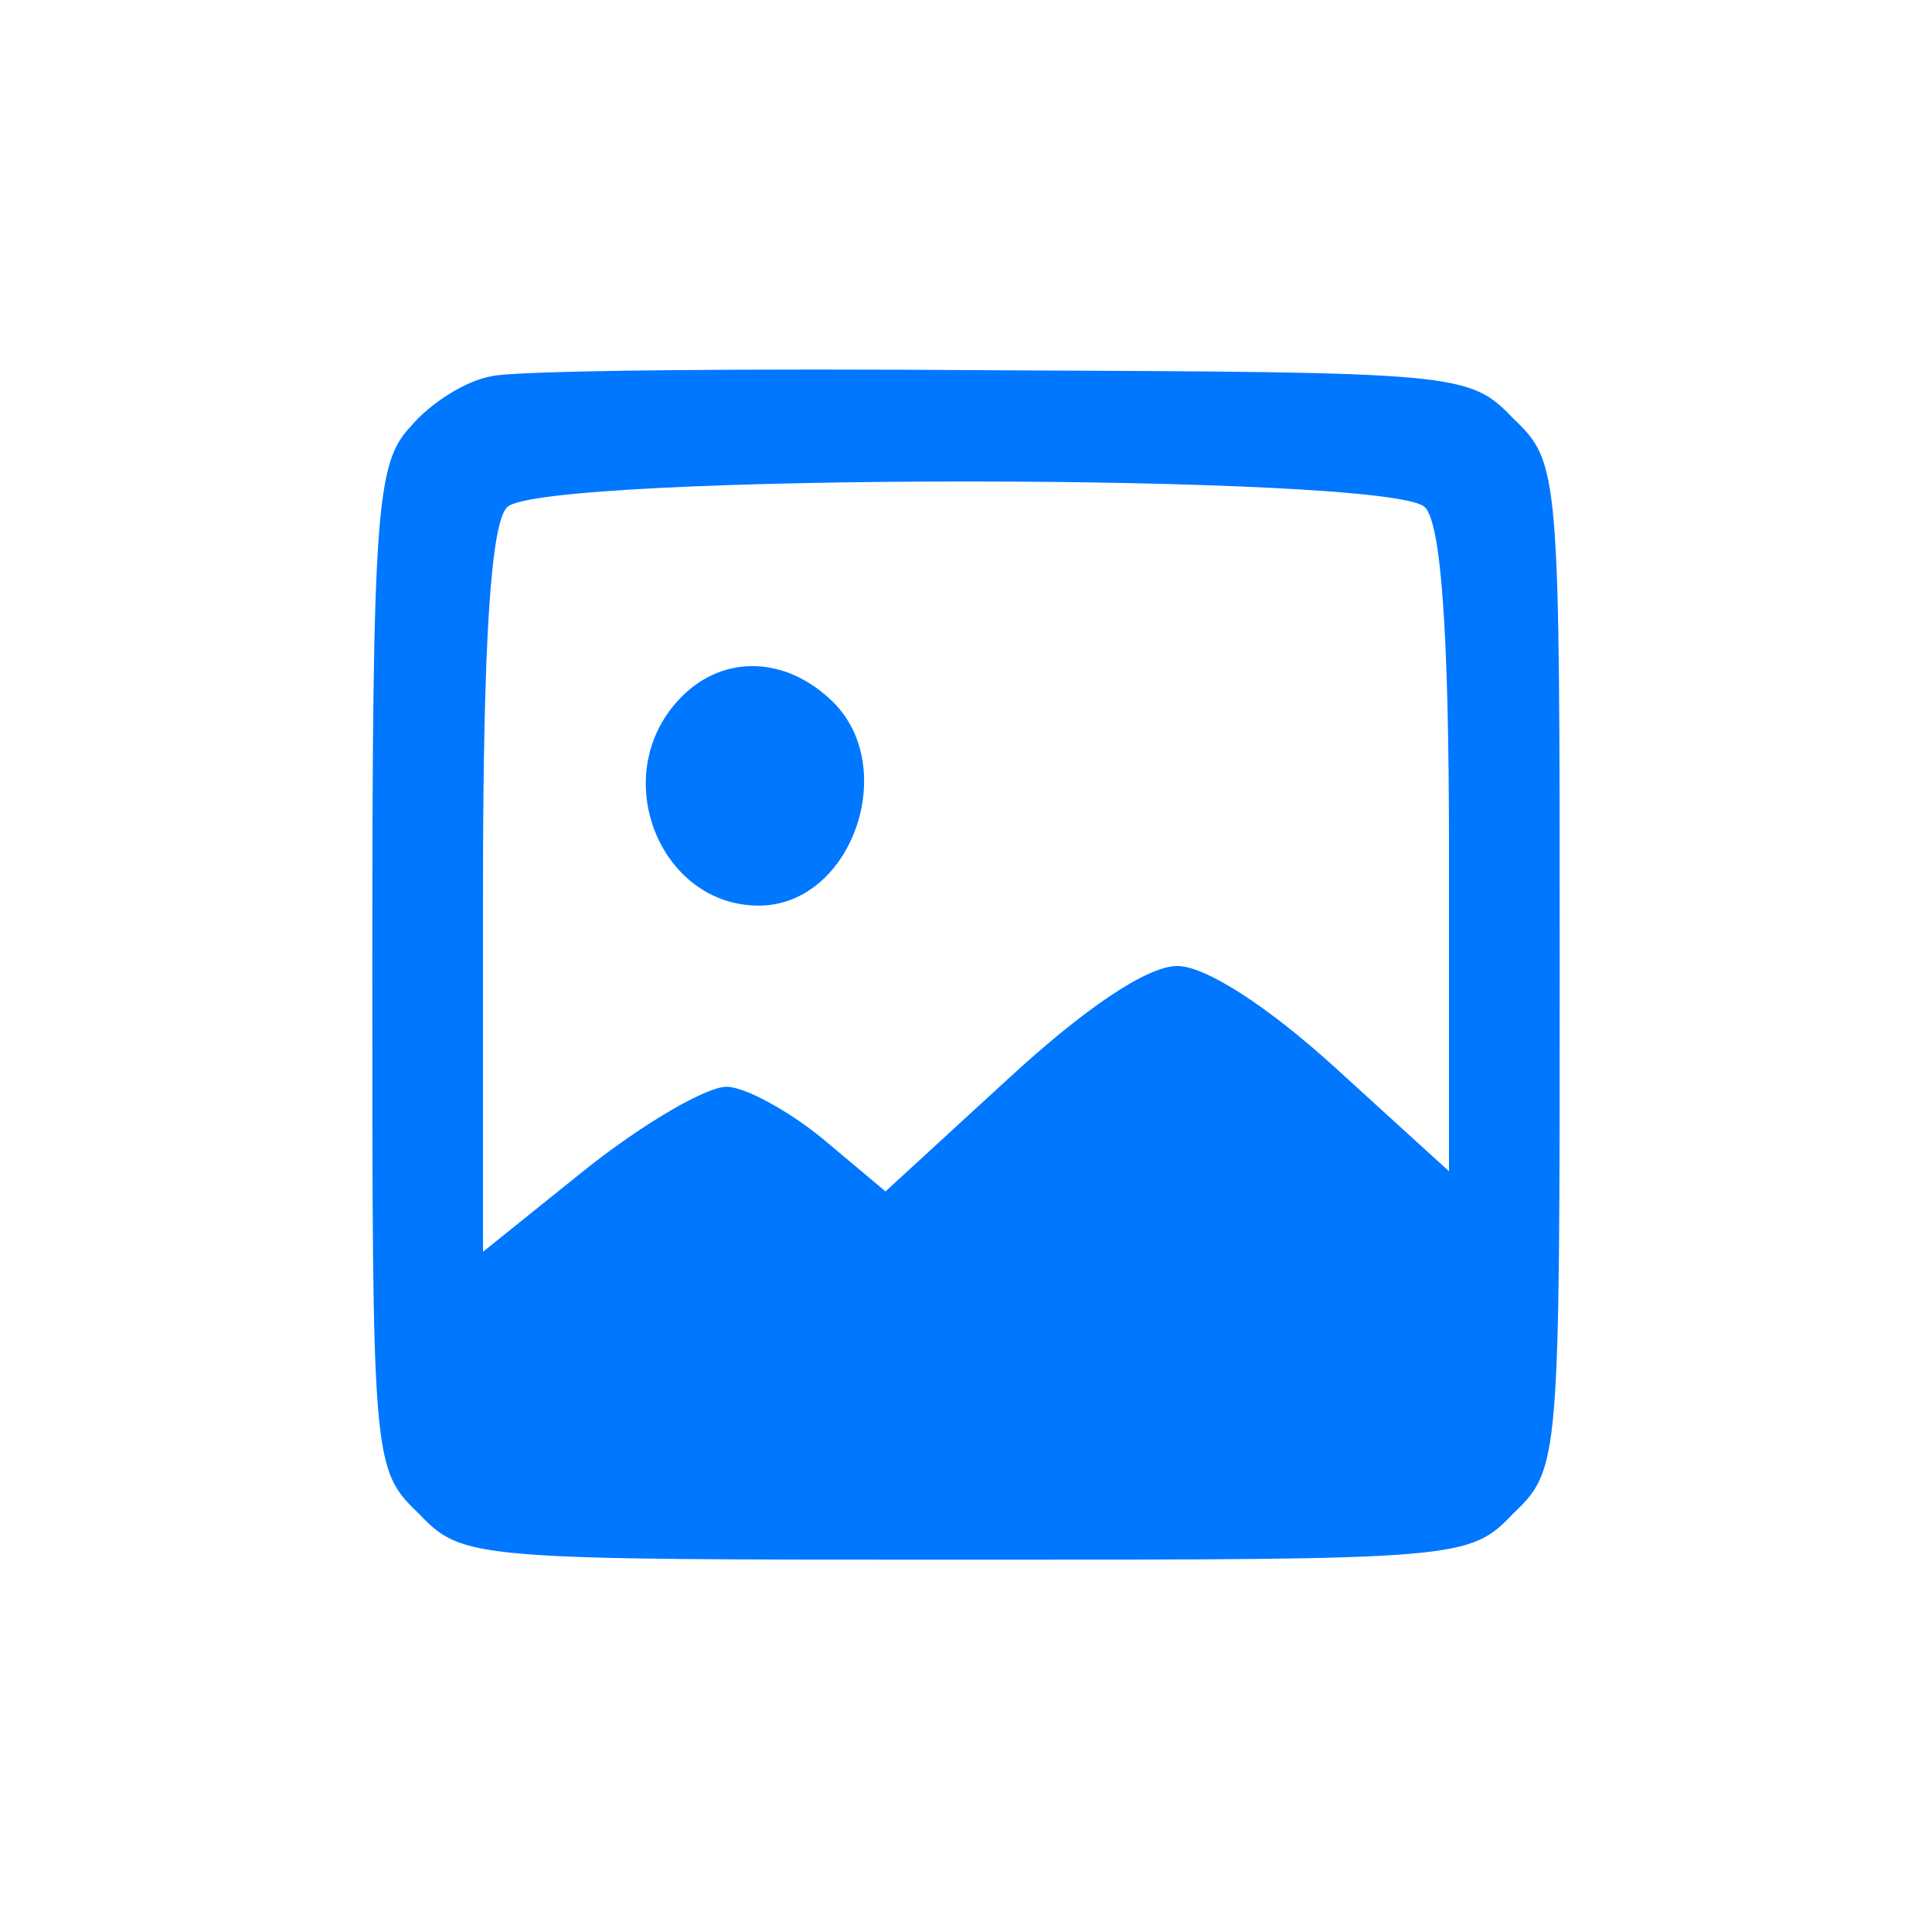 <?xml version="1.0" standalone="no"?>
<!DOCTYPE svg PUBLIC "-//W3C//DTD SVG 20010904//EN"
 "http://www.w3.org/TR/2001/REC-SVG-20010904/DTD/svg10.dtd">
<svg version="1.0" xmlns="http://www.w3.org/2000/svg"
 width="96pt" height="96pt" viewBox="0 0 96 96"
 preserveAspectRatio="xMidYMid meet">

<g transform="translate(0,96) scale(0.1,-0.1)"
fill="#0077ff" stroke="none">
<path d="M244 773 c-12 -2 -30 -13 -40 -25 -17 -18 -19 -41 -19 -269 0 -245 0
-249 23 -271 22 -23 26 -23 272 -23 246 0 250 0 272 23 23 22 23 26 23 272 0
246 0 250 -23 272 -22 23 -27 23 -255 24 -127 1 -242 0 -253 -3z m464 -65 c8
-8 12 -61 12 -171 l0 -159 -56 51 c-34 31 -65 51 -79 51 -15 0 -46 -21 -84
-56 l-61 -56 -31 26 c-17 14 -39 26 -48 26 -10 0 -41 -18 -70 -41 l-51 -41 0
179 c0 126 4 183 12 191 17 17 439 17 456 0z"/>
<path d="M337 612 c-35 -38 -9 -102 40 -102 47 0 71 71 35 103 -24 22 -55 21
-75 -1z"/>
</g>
</svg>
